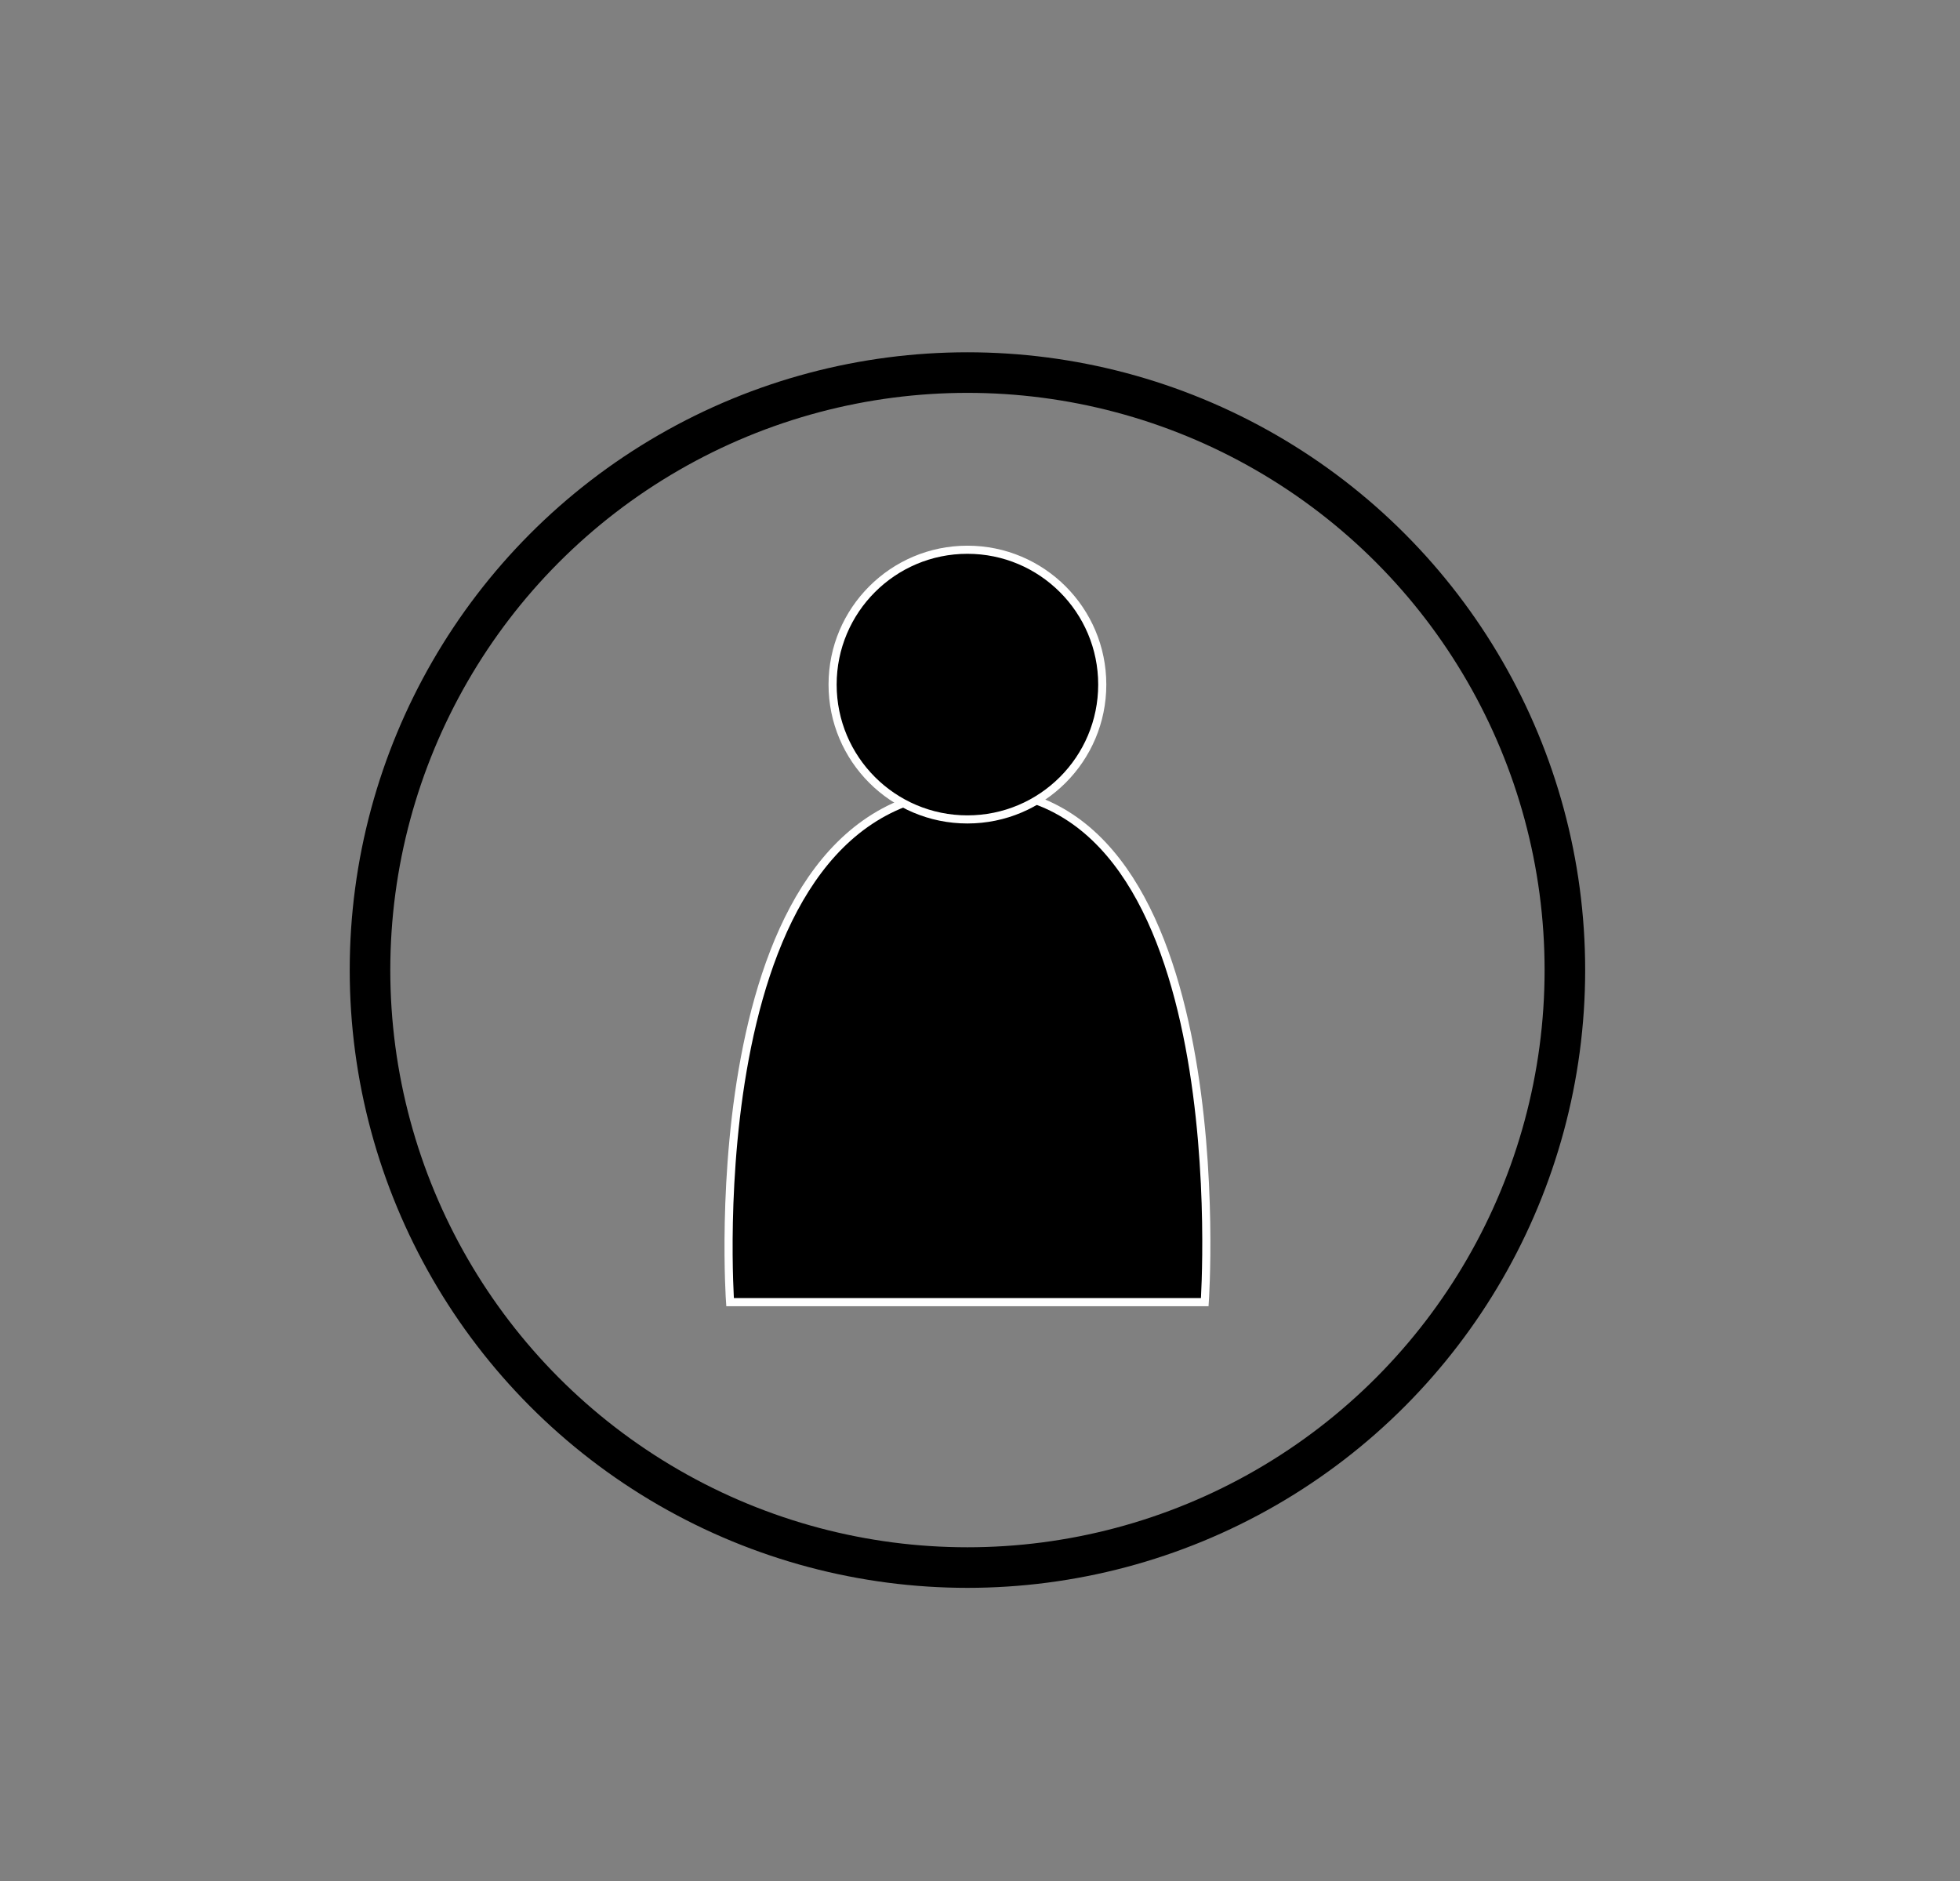 <?xml version="1.0" encoding="utf-8"?>
<!-- Generator: Adobe Illustrator 16.0.0, SVG Export Plug-In . SVG Version: 6.00 Build 0)  -->
<!DOCTYPE svg PUBLIC "-//W3C//DTD SVG 1.1//EN" "http://www.w3.org/Graphics/SVG/1.1/DTD/svg11.dtd">
<svg version="1.1" id="Calque_1" xmlns="http://www.w3.org/2000/svg" xmlns:xlink="http://www.w3.org/1999/xlink" x="0px" y="0px"
	 width="185.991px" height="178.491px" viewBox="0 0 185.991 178.491" enable-background="new 0 0 185.991 178.491"
	 xml:space="preserve">
<rect x="0" y="0" width="185.991" height="178.491" fill="#808080" stroke="none"/>
<path stroke="#FFFFFF" stroke-width="0.77" stroke-miterlimit="10" d="M114.323,123.552H69.28c0,0-3.439-48.587,23.292-48.587
	C117.685,74.965,114.323,123.552,114.323,123.552z"/>
<circle stroke="#FFFFFF" stroke-width="0.77" stroke-miterlimit="10" cx="91.802" cy="64.956" r="12.794"/>
<circle fill="none" stroke="#000000" stroke-width="3.85" stroke-miterlimit="10" cx="91.804" cy="92.044" r="56.693"/>
</svg>
